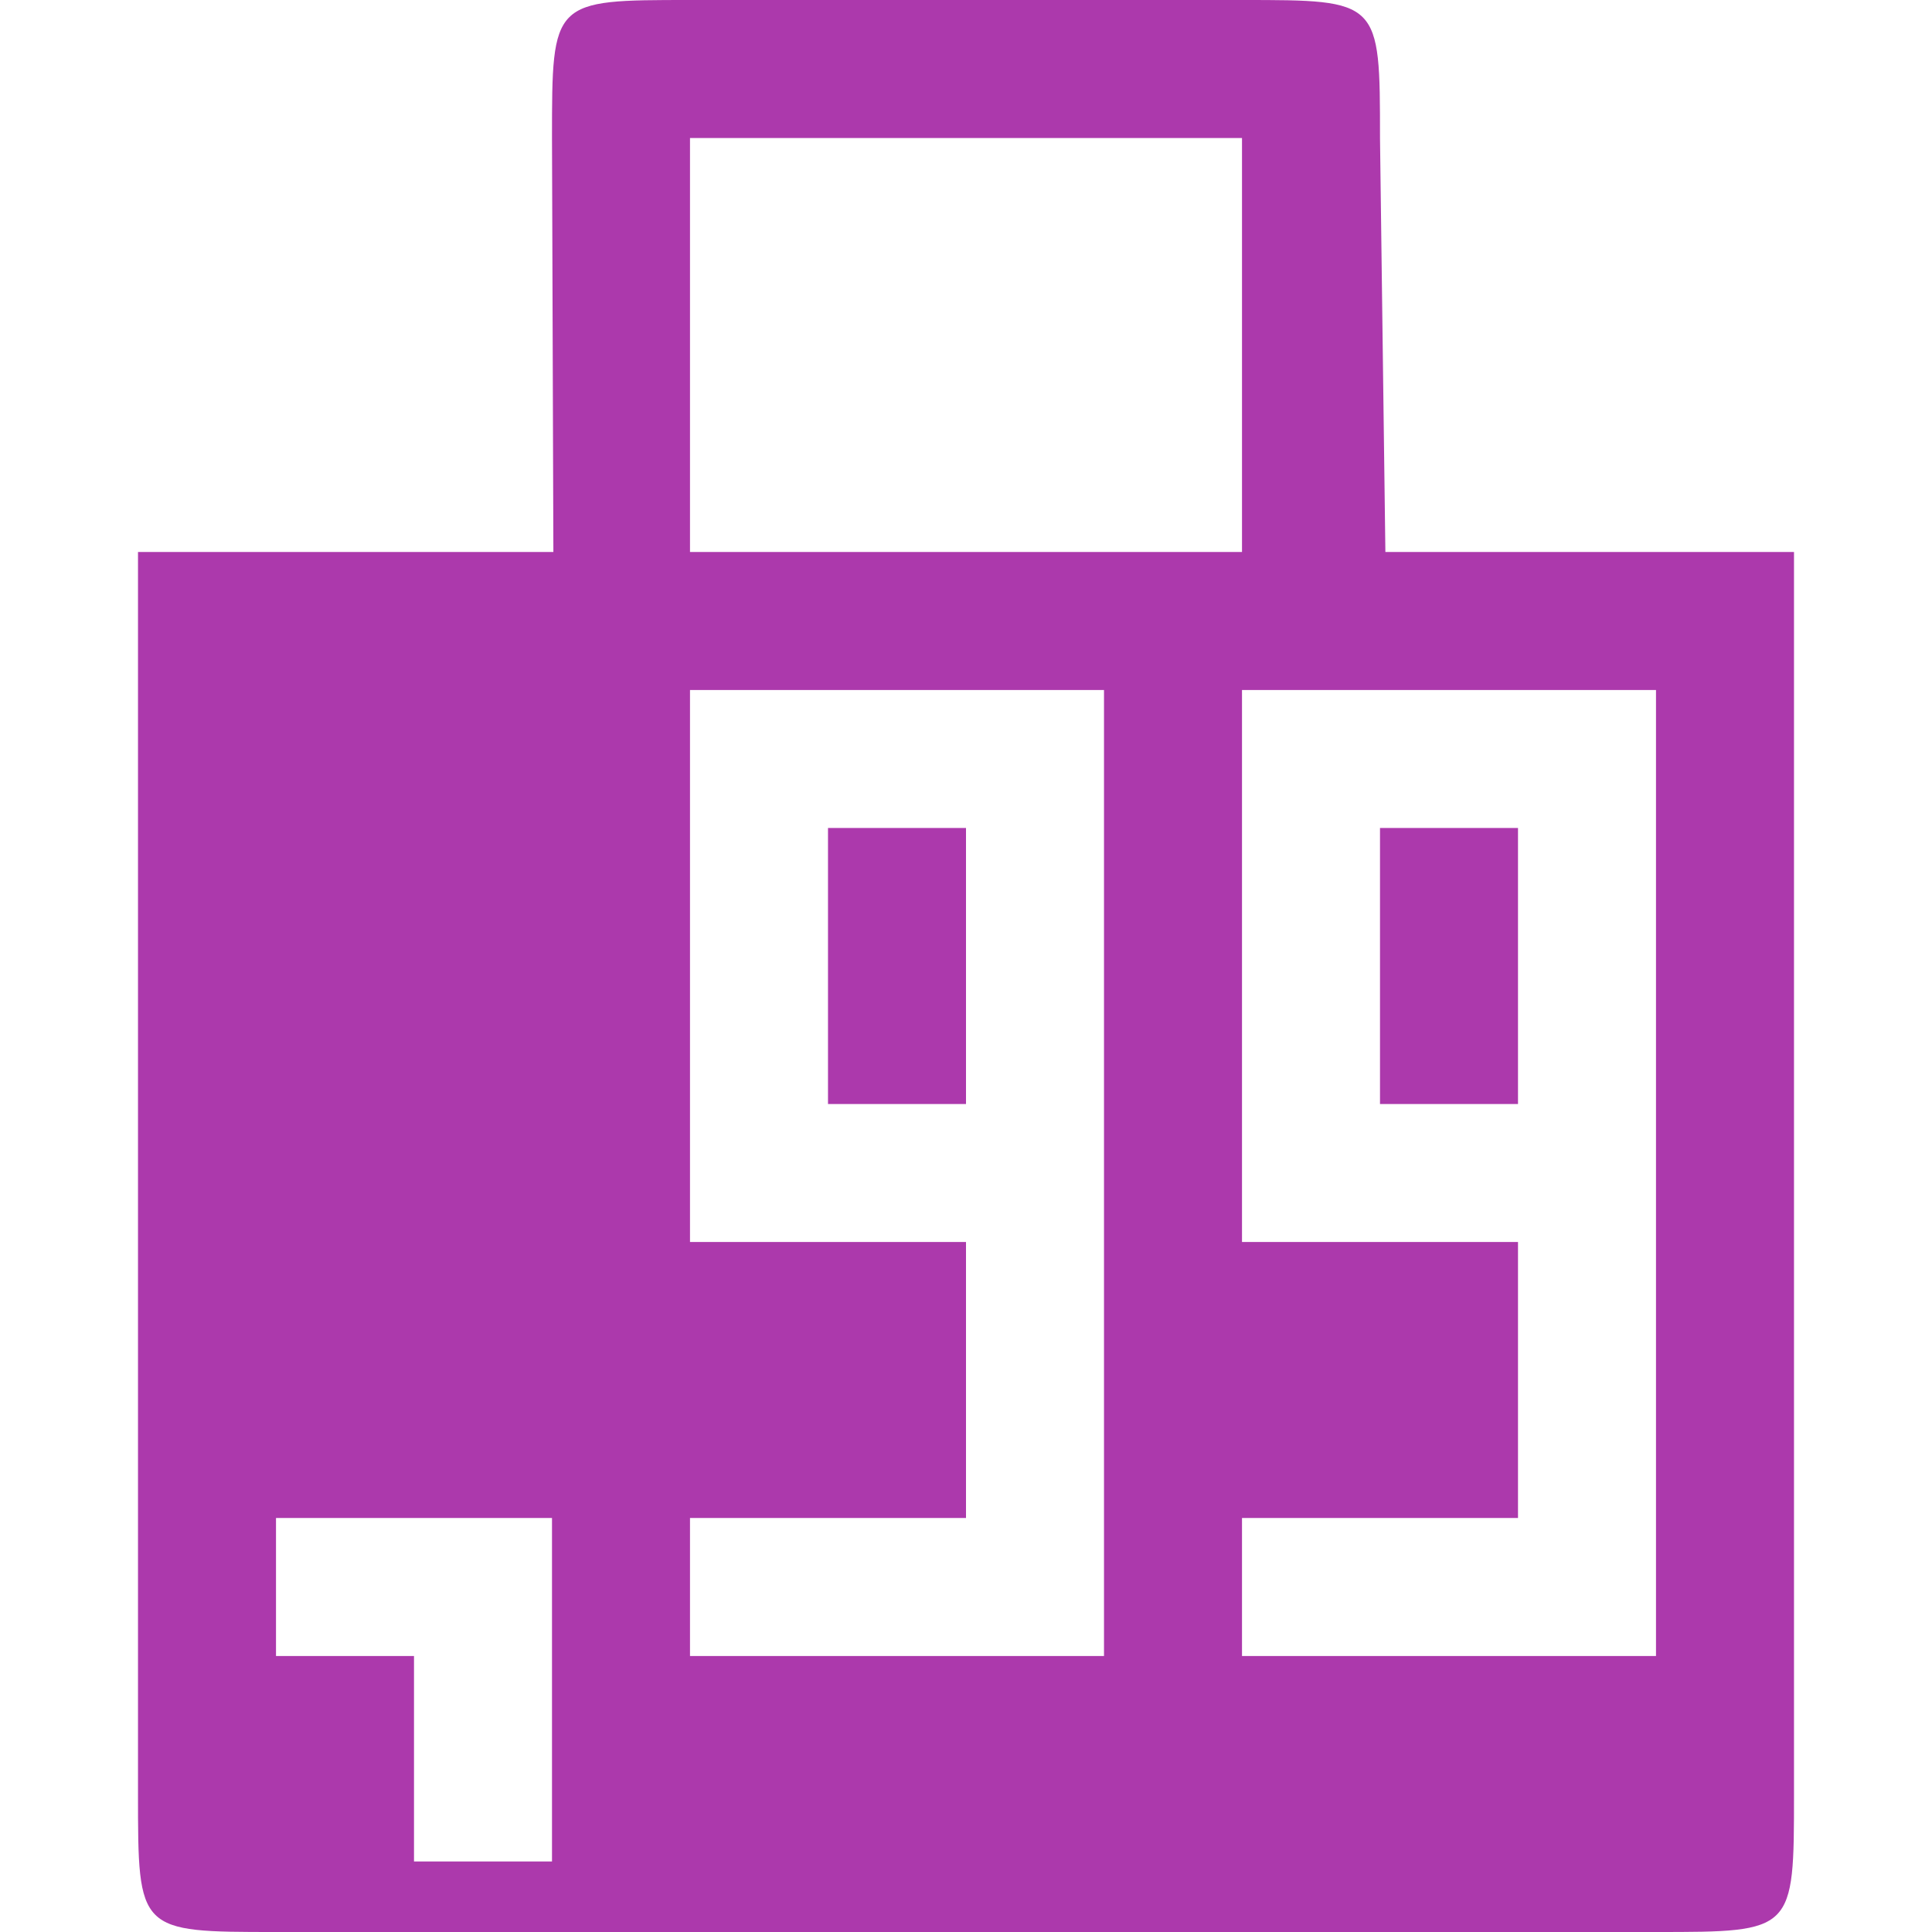 <svg width="14" height="14" viewBox="0 0 14 14" fill="none" xmlns="http://www.w3.org/2000/svg">
<path d="M5 0C4 0 4 0 4 1L4.01 4H1V13C1 14 1 14 2 14H12C13 14 13 14 13 13V4H10.039L10 1C10 0 10 0 9 0H5ZM9 1V4H5V1H9ZM5 5H8V12H5V11H7V9H5V5ZM9 5H12V12H9V11H11V9H9V5ZM6 6V8H7V6H6ZM10 6V8H11V6H10ZM2 11H4V13.489H3V12H2V11Z" fill="#AC39AC"/>
</svg>

